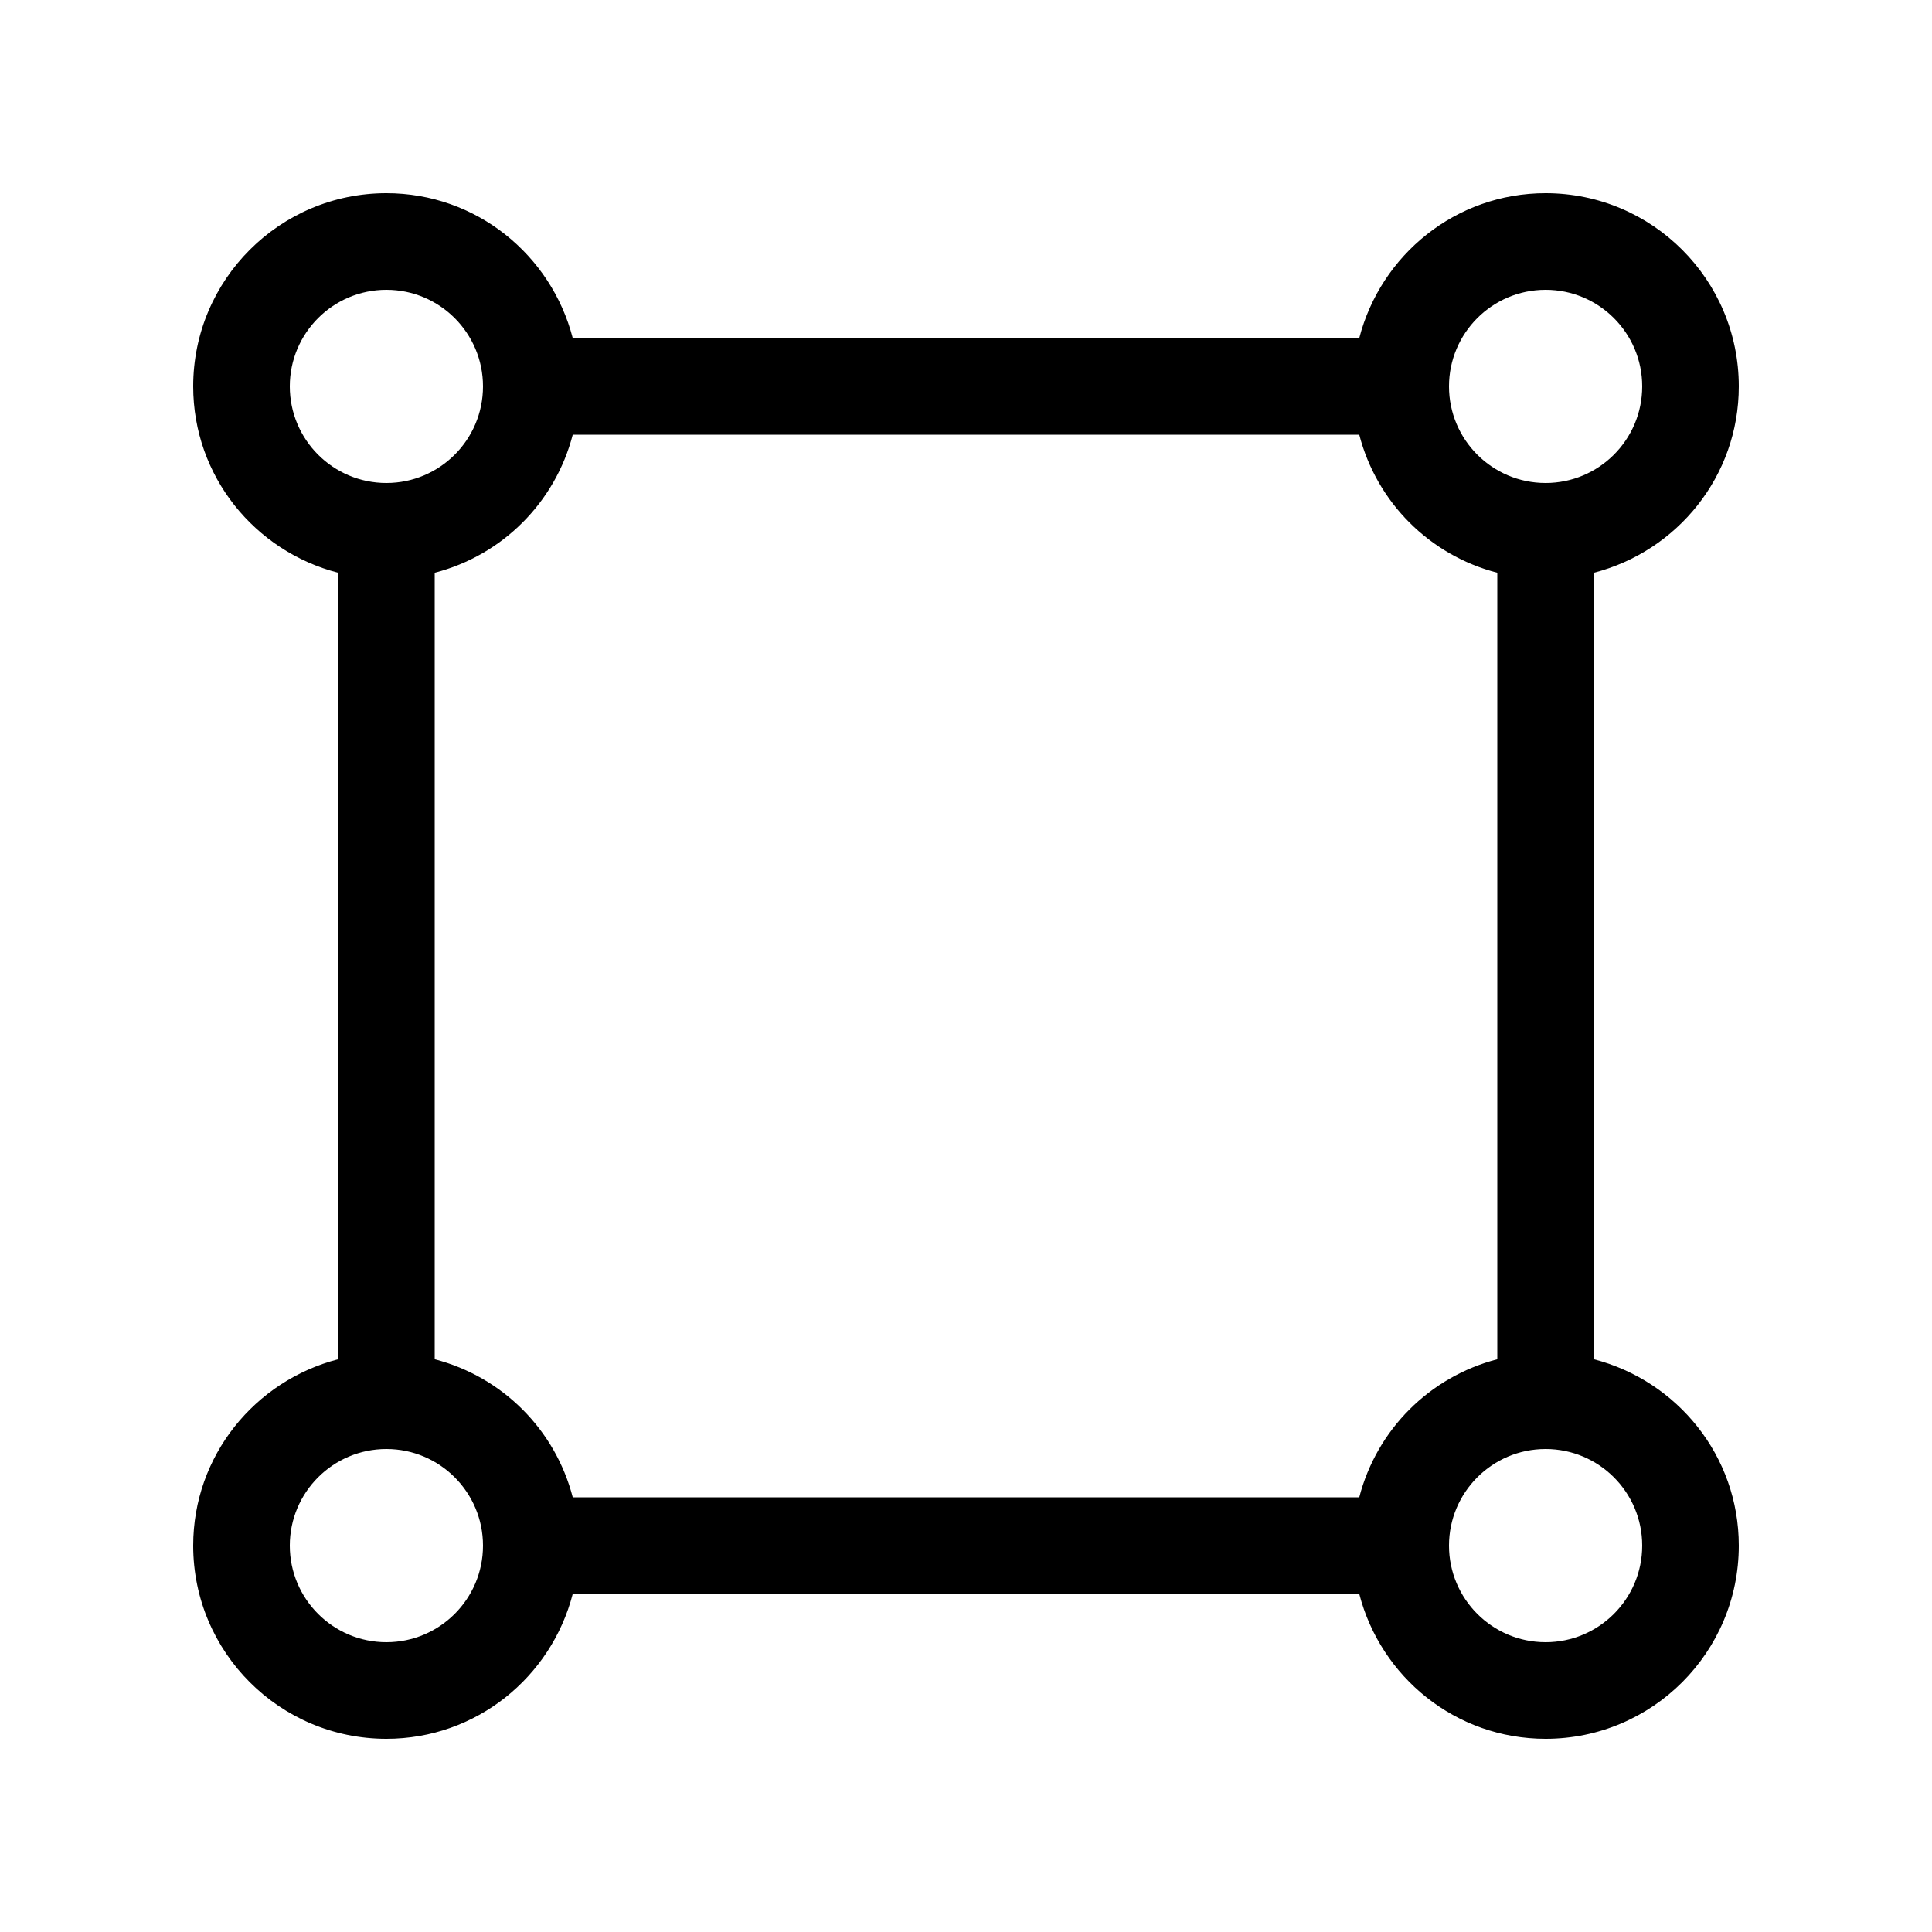 <!-- Generated by IcoMoon.io -->
<svg version="1.1" xmlns="http://www.w3.org/2000/svg" width="40" height="40" viewBox="0 0 40 40">
<title>bm-resize1</title>
<path d="M32 34c-1.104 0-2-0.896-2-2s0.896-2 2-2c1.104 0 2 0.896 2 2s-0.896 2-2 2v0zM28.142 31h-16.284c-0.362-1.4-1.457-2.495-2.858-2.858v-16.284c1.401-0.362 2.496-1.458 2.858-2.858h16.284c0.362 1.4 1.457 2.496 2.858 2.858v16.284c-1.401 0.363-2.496 1.458-2.858 2.858v0zM8 34c-1.104 0-2-0.896-2-2s0.896-2 2-2c1.104 0 2 0.896 2 2s-0.896 2-2 2v0zM6 8c0-1.104 0.896-2 2-2s2 0.896 2 2c0 1.104-0.896 2-2 2s-2-0.896-2-2v0zM32 6c1.104 0 2 0.896 2 2s-0.896 2-2 2c-1.104 0-2-0.896-2-2s0.896-2 2-2v0zM33 28.142v-16.284c1.722-0.445 3-1.996 3-3.858 0-2.209-1.791-4-4-4-1.862 0-3.413 1.278-3.858 3h-16.284c-0.445-1.722-1.996-3-3.858-3-2.209 0-4 1.791-4 4 0 1.862 1.278 3.413 3 3.858v16.284c-1.722 0.446-3 1.997-3 3.858 0 2.209 1.791 4 4 4 1.862 0 3.413-1.277 3.858-3h16.284c0.445 1.723 1.996 3 3.858 3 2.209 0 4-1.791 4-4 0-1.861-1.278-3.412-3-3.858v0z"></path>
</svg>
